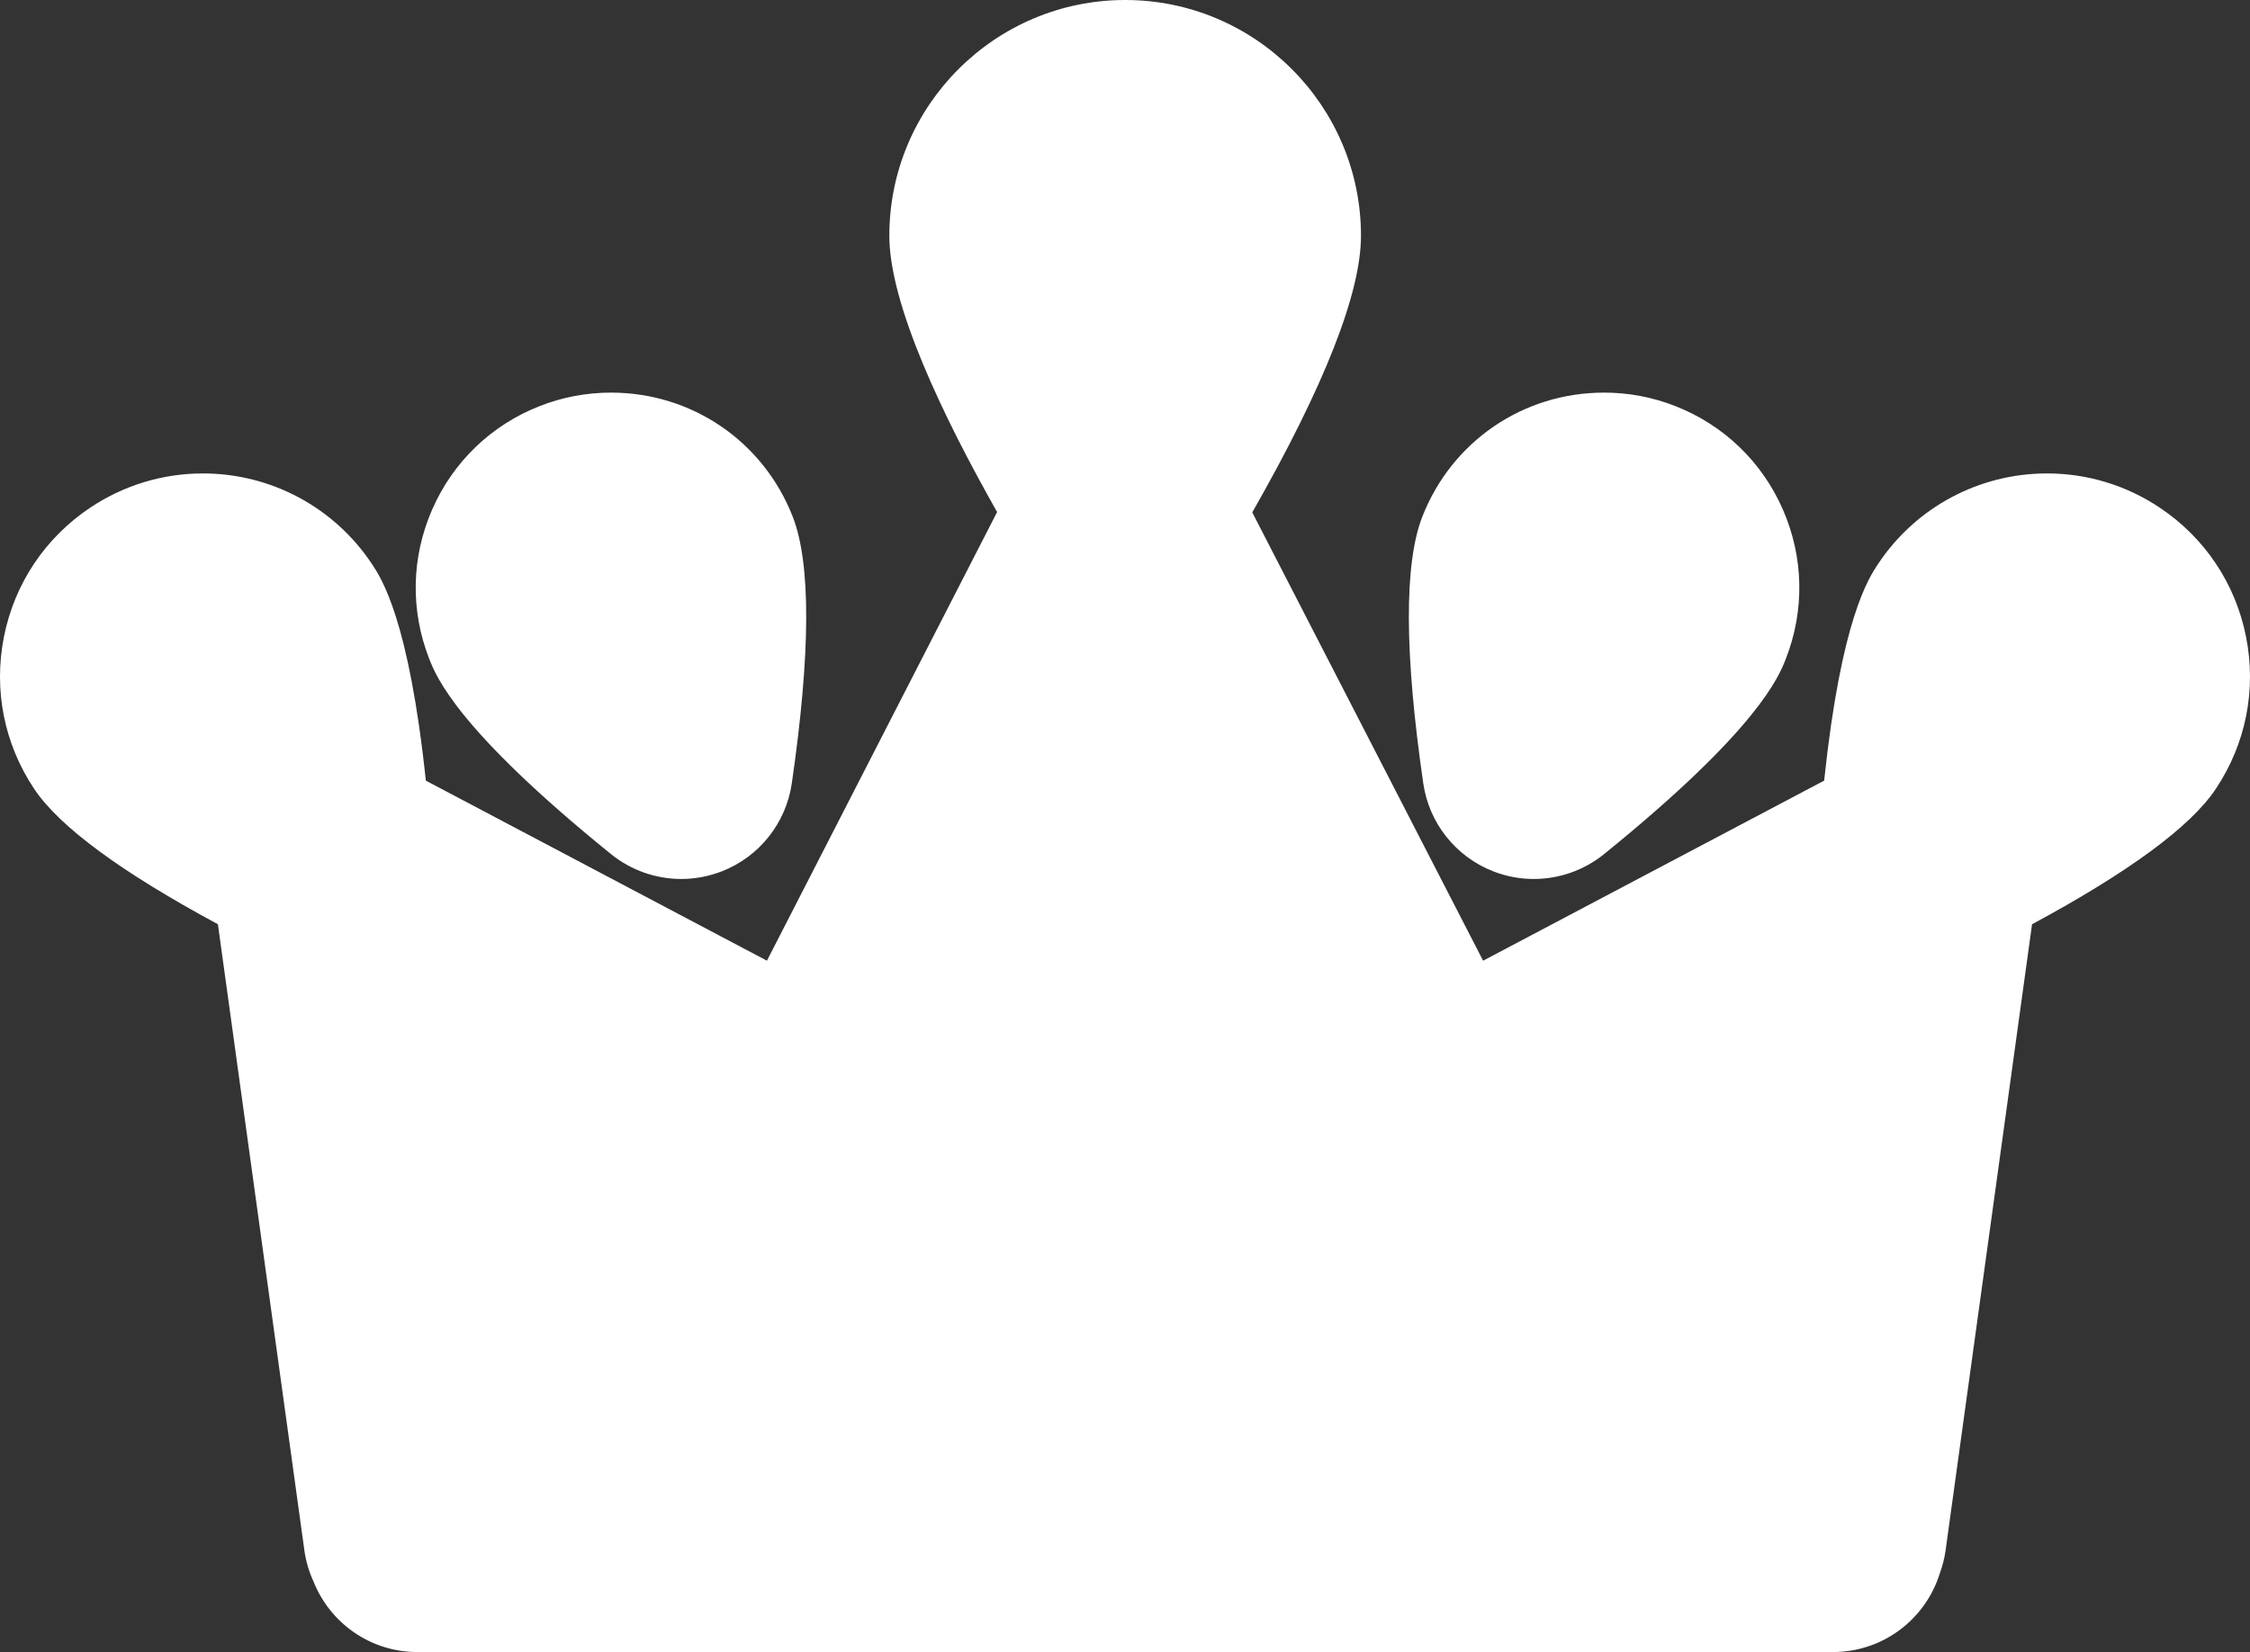 <svg version="1.1" id="图层_1" x="0px" y="0px" width="200px" height="146.885px" viewBox="0 0 200 146.885" enable-background="new 0 0 200 146.885" xml:space="preserve" xmlns="http://www.w3.org/2000/svg" xmlns:xlink="http://www.w3.org/1999/xlink" xmlns:xml="http://www.w3.org/XML/1998/namespace">
  <rect x="0" y="0" width="200" height="146.885" fill="#333333" stroke="none"/>
  <path fill="#FFFFFF" d="M126.512,69.645c-1.68-11.58-1.707-19.557-0.08-23.713c2.62-6.697,8.963-11.025,16.155-11.025
	c2.168,0,4.295,0.4,6.322,1.195c4.315,1.688,7.716,4.957,9.571,9.205c1.856,4.246,1.947,8.961,0.259,13.277
	c-0.604,1.543-2.447,6.256-16.153,17.353c-1.797,1.455-4.011,2.213-6.249,2.213c-1.22,0-2.446-0.226-3.619-0.685
	C129.395,76.164,127.023,73.178,126.512,69.645z M54.308,75.937c1.798,1.455,4.01,2.213,6.249,2.213c1.22,0,2.446-0.226,3.619-0.685
	c3.324-1.301,5.694-4.287,6.207-7.82c1.679-11.58,1.706-19.557,0.08-23.711c-2.621-6.699-8.963-11.027-16.156-11.027
	c-2.168,0-4.295,0.4-6.321,1.193c-4.317,1.689-7.717,4.959-9.573,9.207c-1.856,4.246-1.947,8.961-0.259,13.271
	C38.759,60.127,40.602,64.84,54.308,75.937z M199.648,56.615c-0.938-4.727-3.664-8.803-7.67-11.479
	c-2.979-1.99-6.441-3.043-10.016-3.043c-6.041,0-11.648,2.998-15.001,8.016c-0.862,1.291-3.299,4.943-4.815,19.297l-30.315,16.01
	l-20.519-39.859c6.416-11.248,9.664-19.508,9.664-24.596C120.977,9.402,111.574,0,100.015,0S79.052,9.402,79.052,20.961
	c0,6.084,4.725,15.99,9.58,24.564l-20.46,39.891l-30.319-16.01C36.335,55.053,33.899,51.4,33.04,50.113
	c-3.354-5.021-8.962-8.02-15.003-8.02c-3.574,0-7.037,1.053-10.015,3.041c-4.007,2.678-6.731,6.754-7.671,11.48
	c-0.938,4.725,0.019,9.533,2.693,13.533c2.238,3.354,7.728,7.395,16.326,12.029l7.685,55.662c0.138,0.998,0.425,1.938,0.826,2.806
	c1.465,3.653,5.034,6.239,9.213,6.239h125.843c4.455,0,8.227-2.936,9.483-6.977c0.24-0.656,0.423-1.347,0.522-2.068l7.685-55.662
	c8.599-4.635,14.088-8.674,16.323-12.023C199.629,66.148,200.587,61.34,199.648,56.615z" class="color c1"/>
</svg>